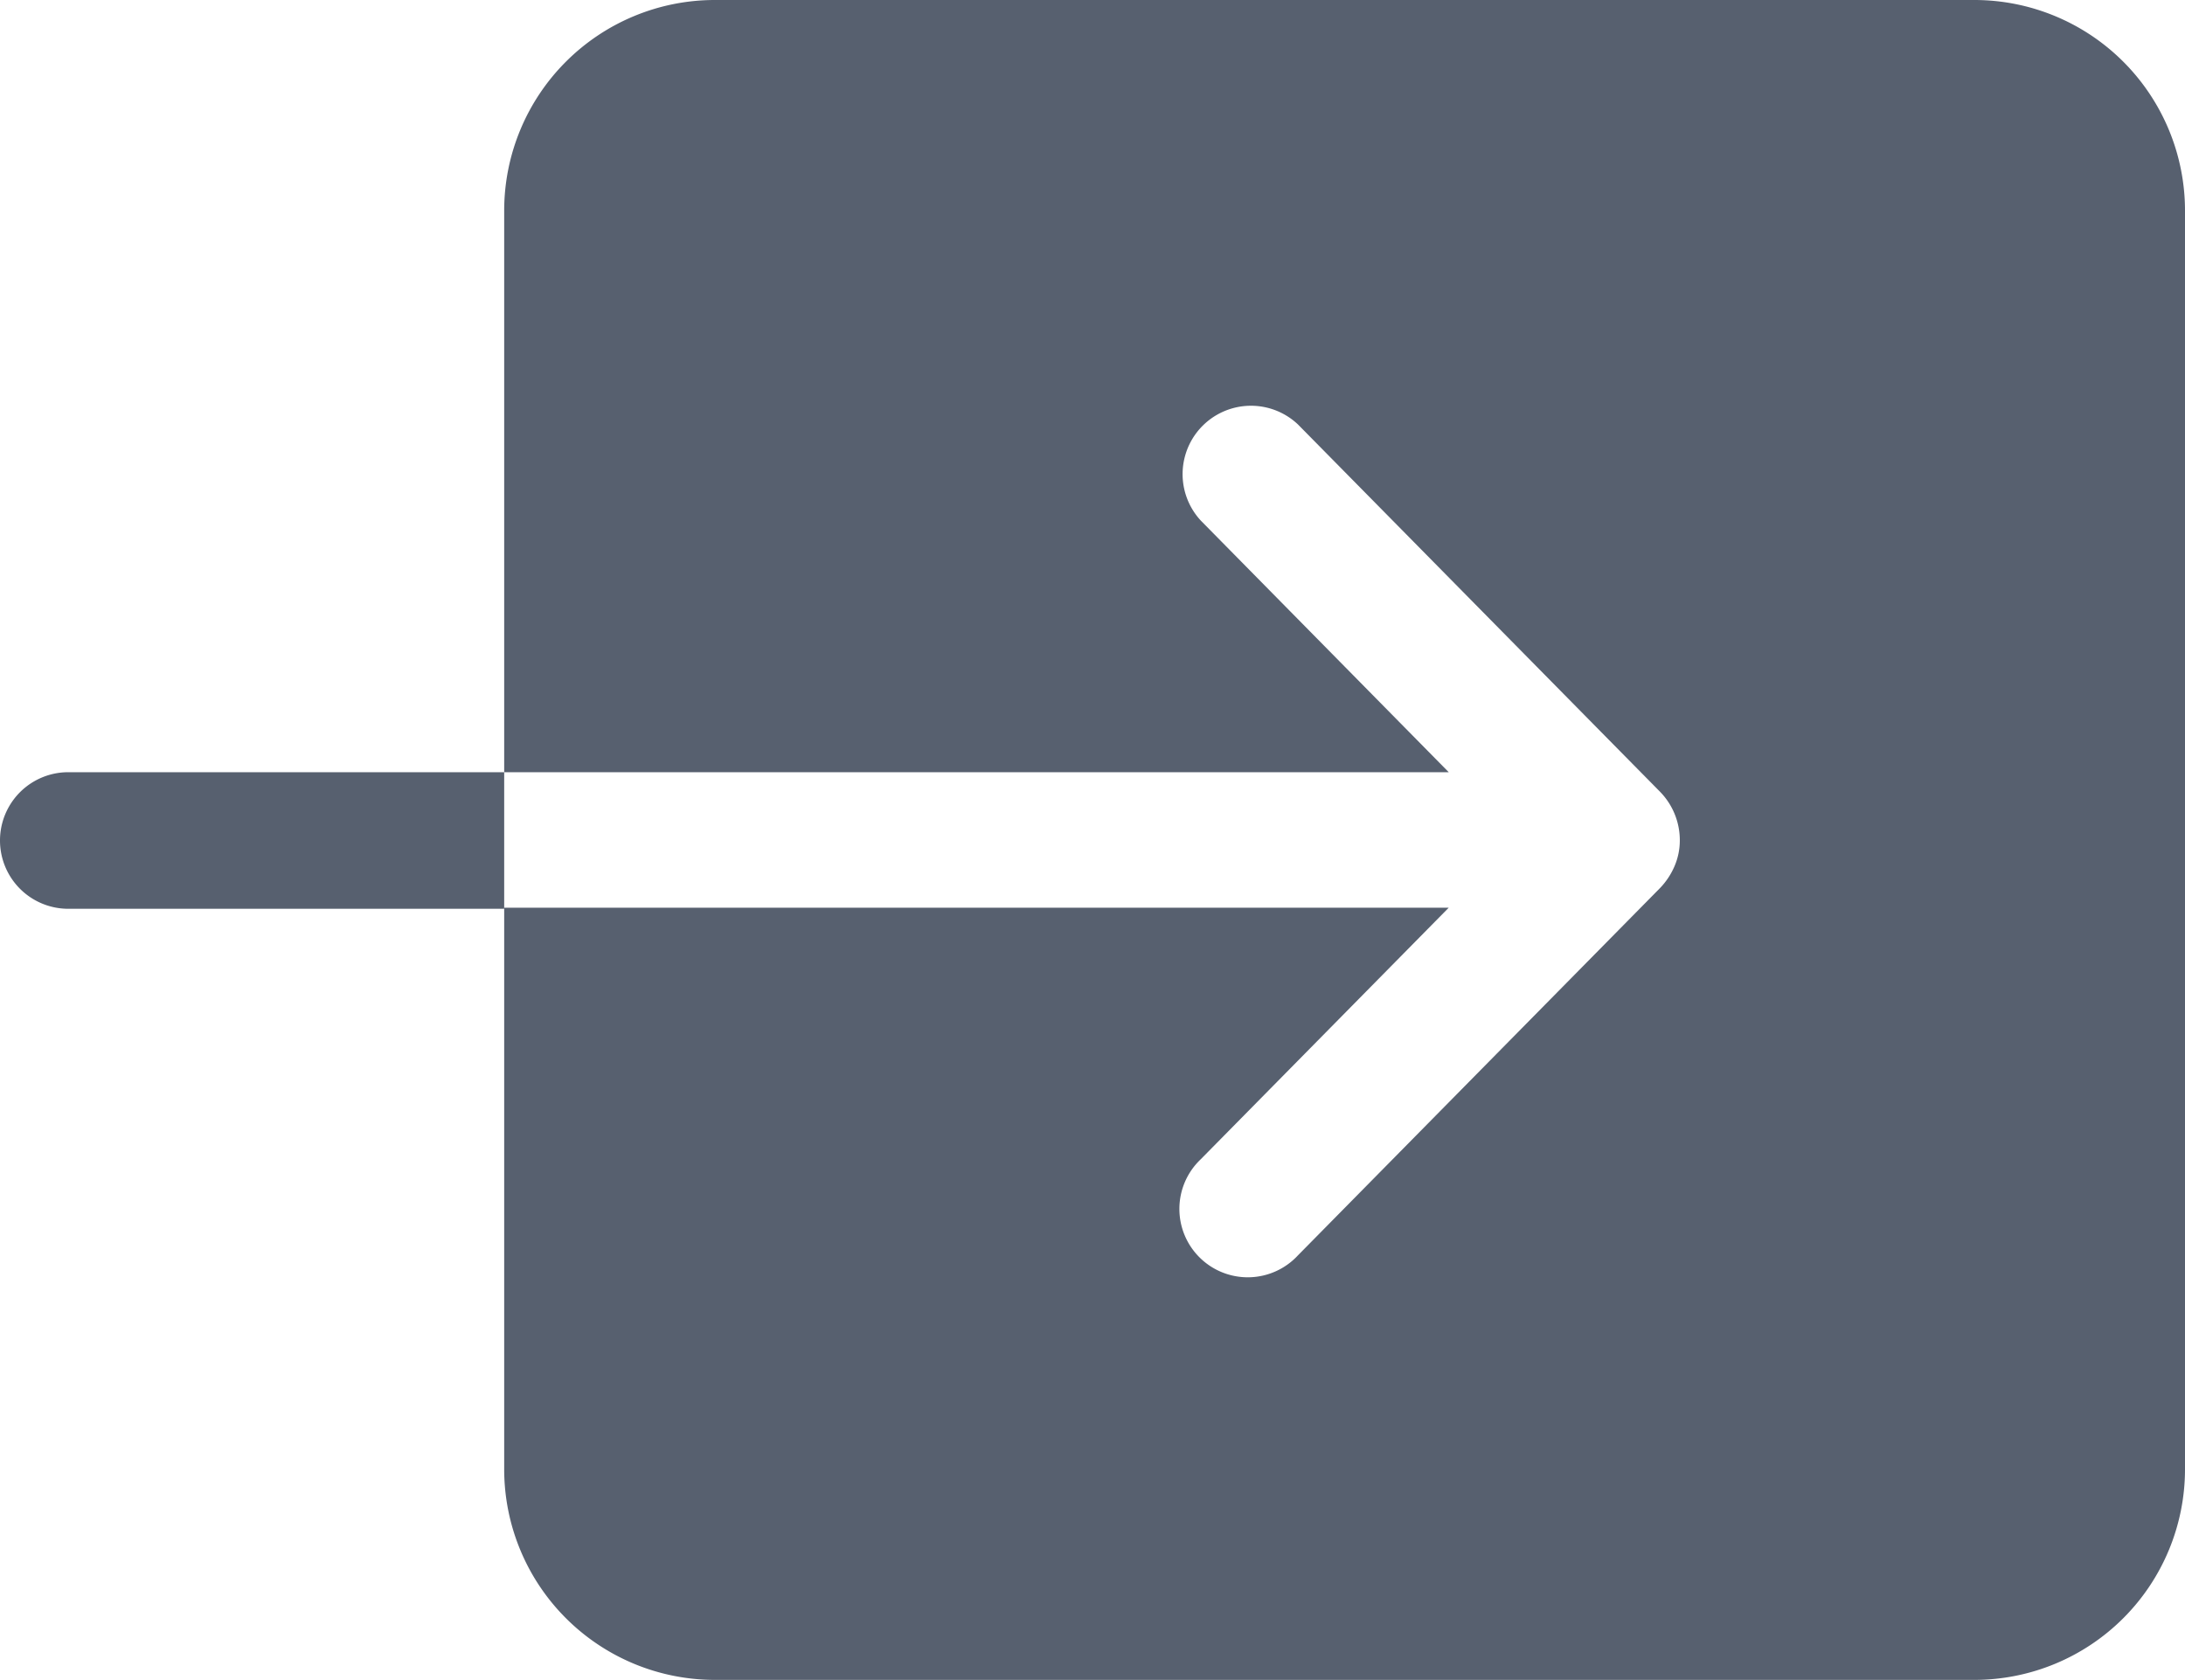 <svg xmlns="http://www.w3.org/2000/svg" width="24" height="18.45" viewBox="0 0 24 18.45"><defs><style>.save-exit{fill:#57606f;}</style></defs><g transform="translate(0.11)"><g transform="translate(-0.11)"><path class="save-exit" d="M10.125,9.058v6.173H20.5l-2.723-2.763a.751.751,0,0,1,1.067-1.056l3.981,4.038a.762.762,0,0,1,.213.525.716.716,0,0,1-.058.288.8.8,0,0,1-.156.237h0l-3.981,4.038a.751.751,0,1,1-1.067-1.056L20.5,16.719H10.125v6.173A2.314,2.314,0,0,0,12.433,25.2H26.279a2.314,2.314,0,0,0,2.308-2.308V9.058A2.314,2.314,0,0,0,26.279,6.75H12.433A2.314,2.314,0,0,0,10.125,9.058Z" transform="translate(-4.587 -6.75)"/><path class="save-exit" d="M4.125,17.086a.75.75,0,0,0,0,1.5H8.913v-1.5Z" transform="translate(-3.375 -8.605)"/></g></g></svg>